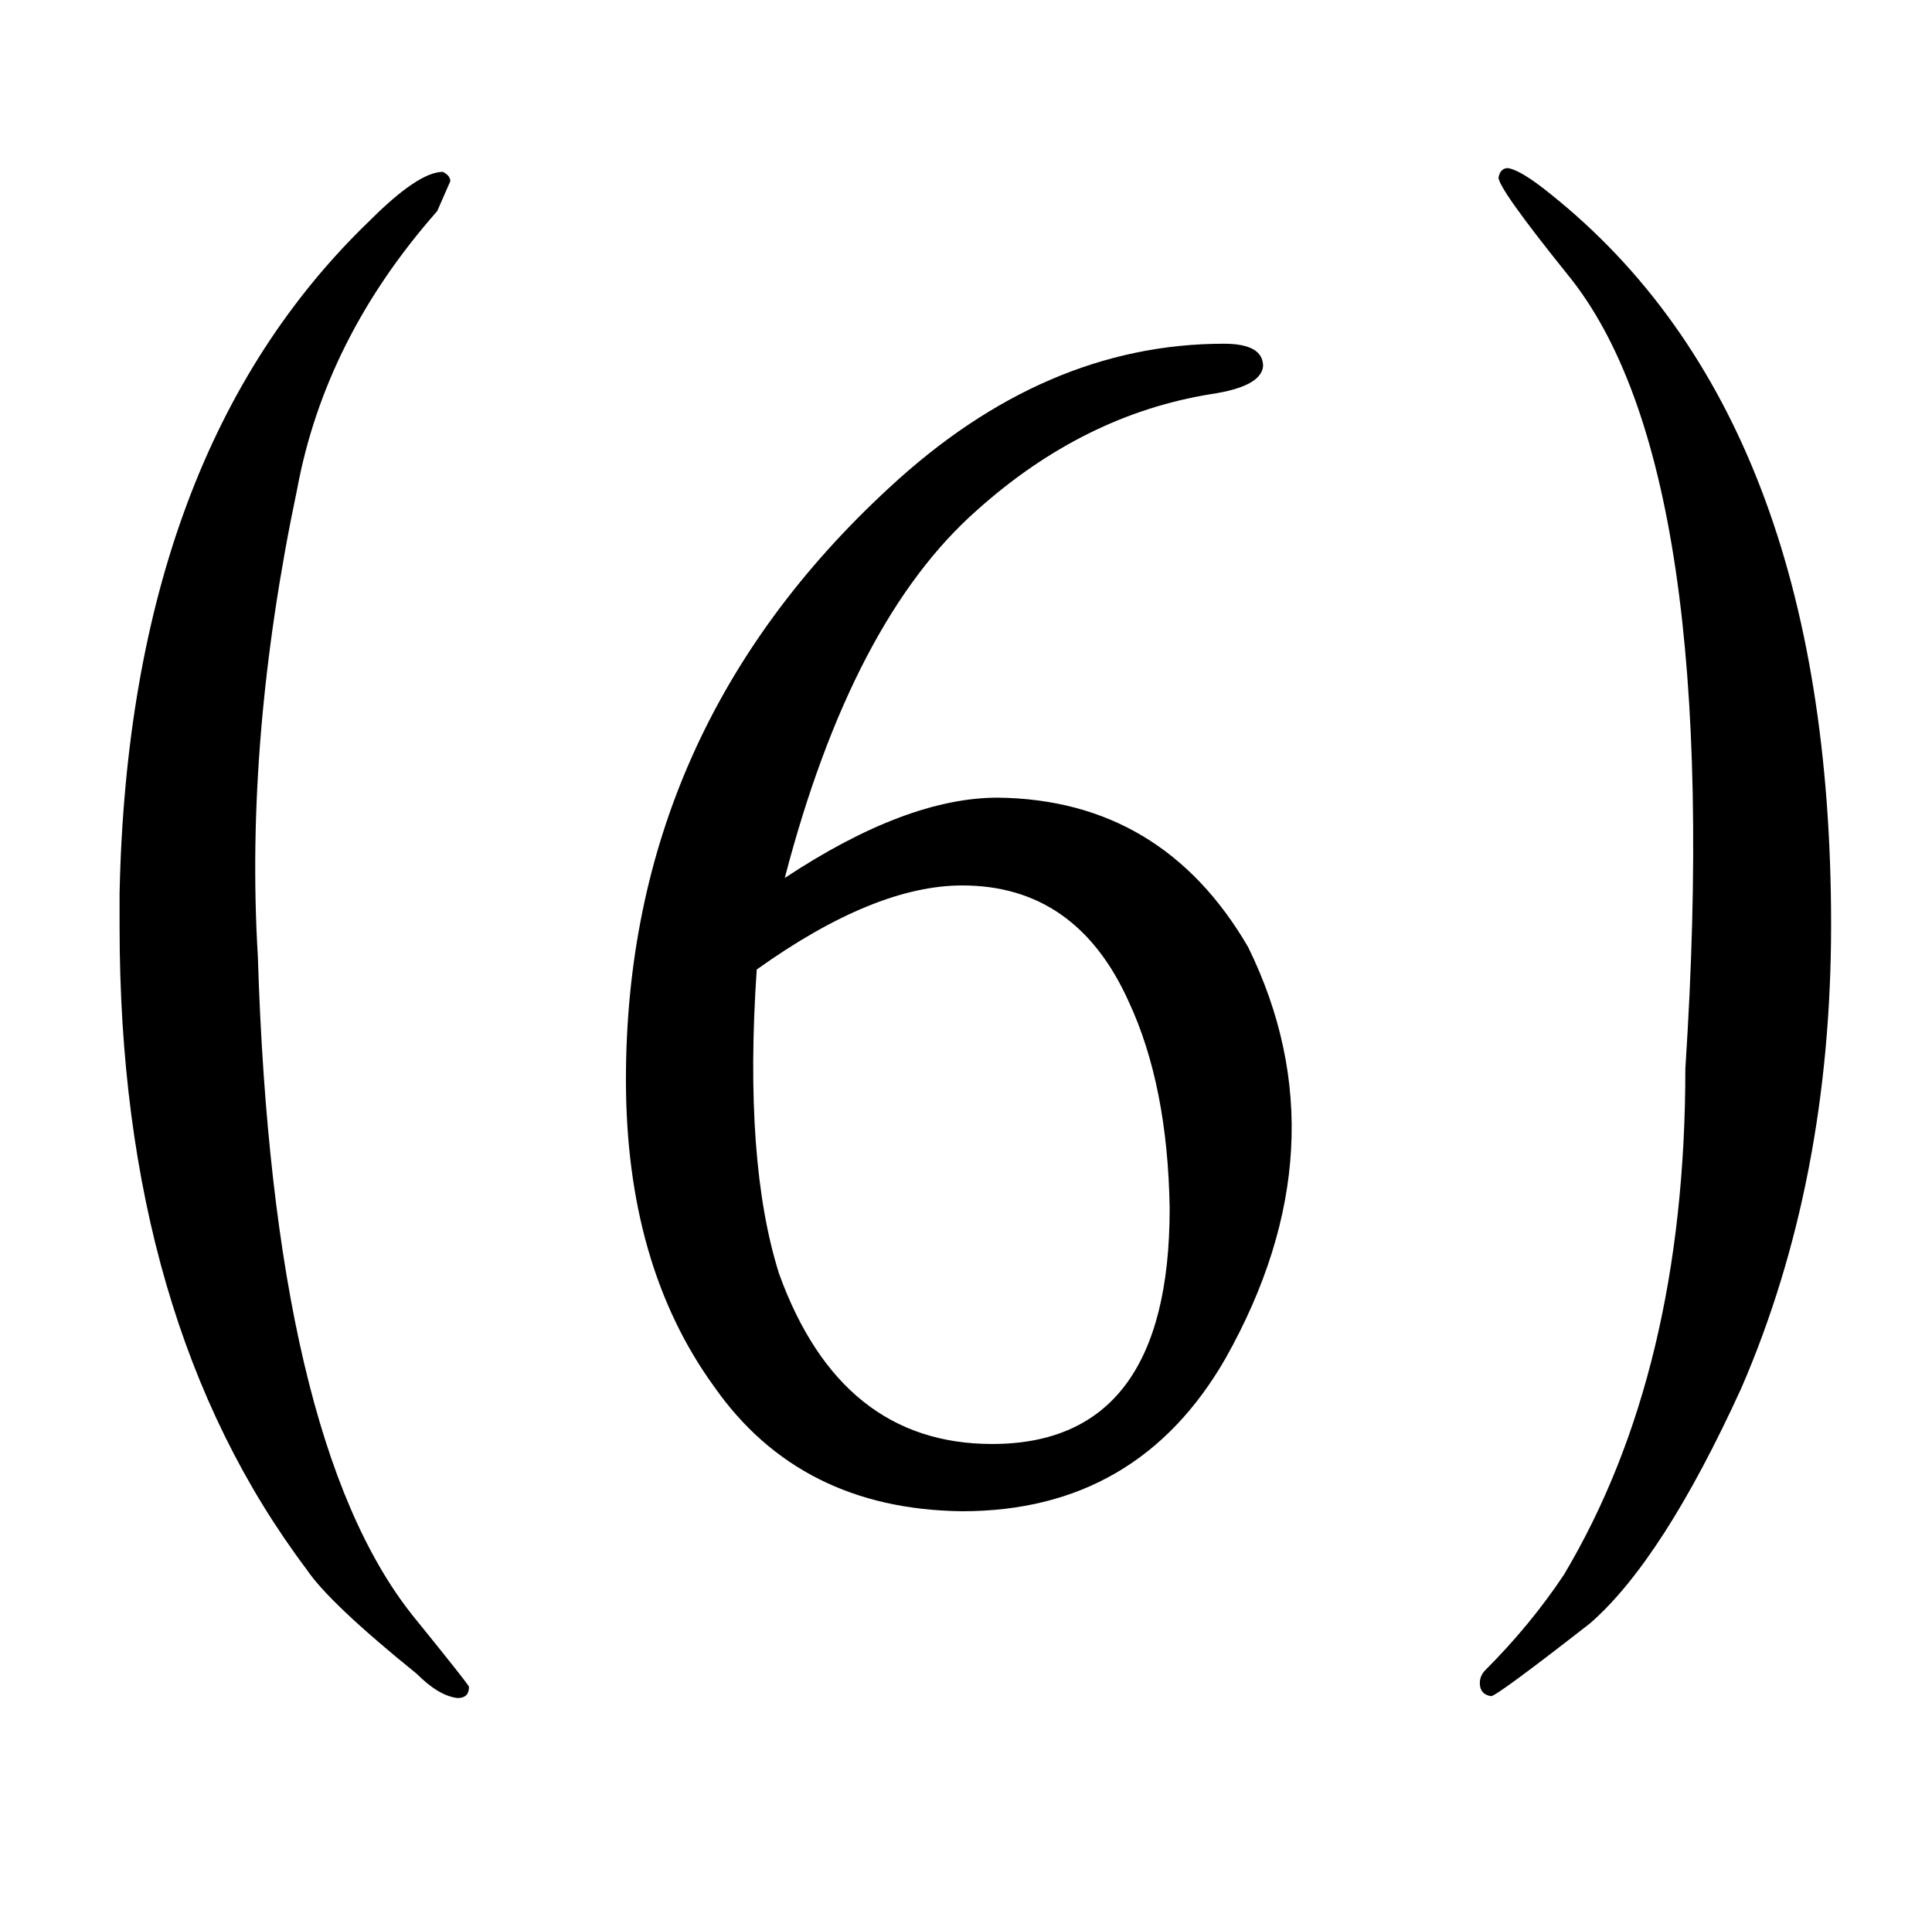 <?xml version="1.0" standalone="no"?>
<!DOCTYPE svg PUBLIC "-//W3C//DTD SVG 1.1//EN" "http://www.w3.org/Graphics/SVG/1.1/DTD/svg11.dtd" >
<svg xmlns="http://www.w3.org/2000/svg" xmlns:xlink="http://www.w3.org/1999/xlink" version="1.1" viewBox="-10 0 1034 1024">
  <g transform="matrix(1 0 0 -1 0 820)">
   <path fill="currentColor"
d="M410 350q36 138 103 197q57 51 125 62q27 4 28 15q0 12 -21 12q-96 0 -179 -77q-141 -130 -141 -317q0 -99 47 -164q46 -66 133 -67q94 0 141 82q64 114 12 220q-46 79 -134 80q-49 0 -114 -43zM395 301q63 45 110 45q61 0 89 -62q21 -45 22 -111q0 -126 -95 -126
q-81 0 -114 91q-19 60 -12 163zM188 702q-129 -124 -134 -360v-18q0 -211 100 -344q12 -18 59 -56q12 -12 22 -13q6 0 6 6q0 1 -30 38q-75 94 -83 353q-7 117 21 250q15 81 75 149l7 16q0 3 -4 5q-13 0 -39 -26zM841 -49q39 34 81 126q48 111 48 248q0 271 -150 391
q-16 13 -23 14q-4 0 -5 -5q0 -6 37 -52q84 -103 63 -425q0 -162 -65 -271q-18 -27 -42 -51q-3 -3 -3 -7q0 -6 6 -7q3 0 53 39v0z" />
  </g>

</svg>

